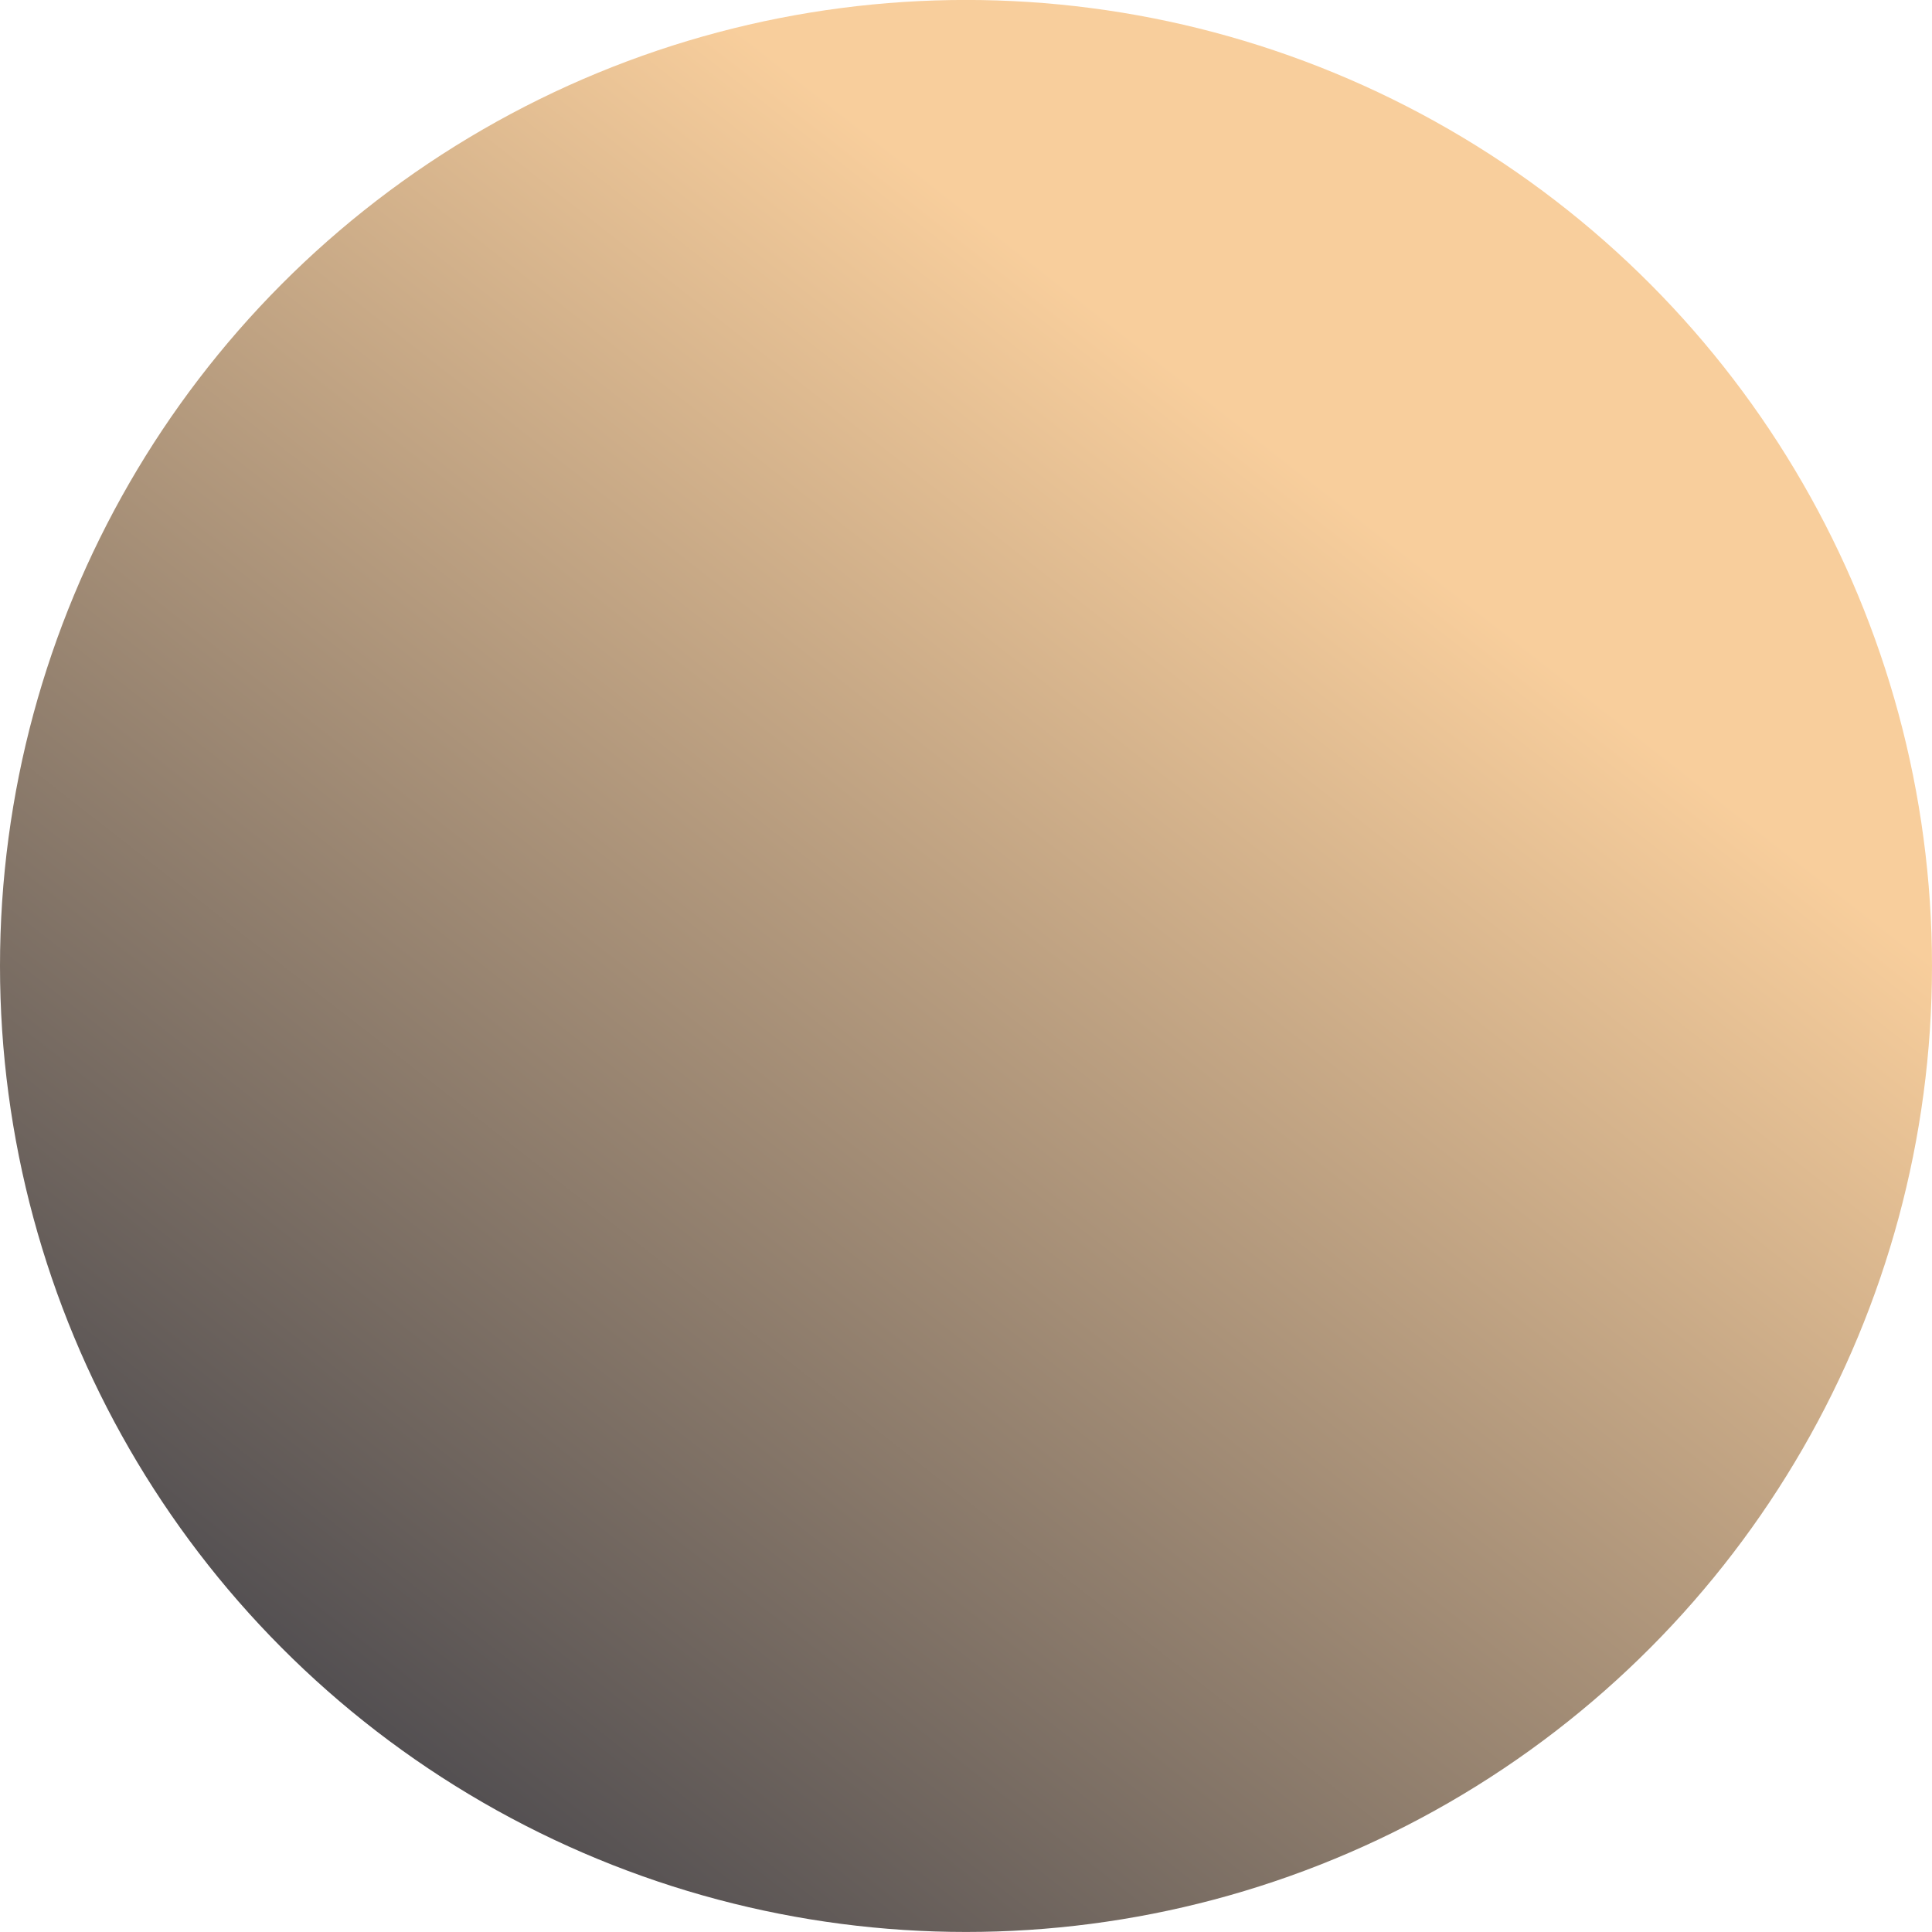 <?xml version="1.0" encoding="UTF-8" standalone="no"?>
<svg
   xmlns:dc="http://purl.org/dc/elements/1.1/"
   xmlns:cc="http://creativecommons.org/ns#"
   xmlns:rdf="http://www.w3.org/1999/02/22-rdf-syntax-ns#"
   xmlns:svg="http://www.w3.org/2000/svg"
   xmlns="http://www.w3.org/2000/svg"
   xmlns:xlink="http://www.w3.org/1999/xlink"
   xmlns:sodipodi="http://sodipodi.sourceforge.net/DTD/sodipodi-0.dtd"
   xmlns:inkscape="http://www.inkscape.org/namespaces/inkscape"
   width="161.053"
   height="161.053"
   viewBox="0 0 42.612 42.612"
   version="1.1"
   id="svg5556"
   sodipodi:docname="moon.svg"
   inkscape:version="1.0.1 (3bc2e813f5, 2020-09-07)">
  <defs
     id="defs5550">
    <linearGradient
       inkscape:collect="always"
       xlink:href="#linearGradient5746"
       id="linearGradient8360"
       gradientUnits="userSpaceOnUse"
       gradientTransform="translate(-501.445,88.191)"
       x1="461.392"
       y1="25.156"
       x2="433.698"
       y2="60.574" />
    <linearGradient
       inkscape:collect="always"
       id="linearGradient5746">
      <stop
         style="stop-color:#f8ce9c;stop-opacity:1;"
         offset="0"
         id="stop5742" />
      <stop
         style="stop-color:#21293b;stop-opacity:1"
         offset="1"
         id="stop5744" />
    </linearGradient>
    <linearGradient
       inkscape:collect="always"
       xlink:href="#linearGradient8376"
       id="linearGradient8370"
       gradientUnits="userSpaceOnUse"
       gradientTransform="translate(-559.738,96.942)"
       x1="461.392"
       y1="25.156"
       x2="433.698"
       y2="60.574" />
    <linearGradient
       inkscape:collect="always"
       id="linearGradient8376">
      <stop
         style="stop-color:#ffe476;stop-opacity:1"
         offset="0"
         id="stop8372" />
      <stop
         style="stop-color:#f08784;stop-opacity:1"
         offset="1"
         id="stop8374" />
    </linearGradient>
  </defs>
  <sodipodi:namedview
     id="base"
     pagecolor="#ffffff"
     bordercolor="#666666"
     borderopacity="1.0"
     inkscape:pageopacity="0.0"
     inkscape:pageshadow="2"
     inkscape:zoom="1.4"
     inkscape:cx="292.11654"
     inkscape:cy="185.37762"
     inkscape:document-units="mm"
     inkscape:current-layer="layer1"
     inkscape:document-rotation="0"
     showgrid="false"
     units="px"
     inkscape:window-width="1920"
     inkscape:window-height="1001"
     inkscape:window-x="-9"
     inkscape:window-y="-9"
     inkscape:window-maximized="1"
     inkscape:snap-global="true"
     inkscape:snap-page="true"
     fit-margin-top="0"
     fit-margin-left="0"
     fit-margin-right="0"
     fit-margin-bottom="0" />
  <g
     inkscape:label="Layer 1"
     inkscape:groupmode="layer"
     id="layer1"
     transform="translate(68.599,-103.143)">
    <circle
       style="opacity:1;fill:url(#linearGradient8360);fill-opacity:1;stroke:none;stroke-width:5;stroke-linecap:round;stroke-linejoin:round"
       id="circle8288"
       cx="-47.293"
       cy="124.448"
       r="21.306" />
    <circle
       style="opacity:1;fill:url(#linearGradient8370);fill-opacity:1;stroke:none;stroke-width:5;stroke-linecap:round;stroke-linejoin:round"
       id="circle8368"
       cx="-105.585"
       cy="133.199"
       r="21.306" />
  </g>
</svg>
